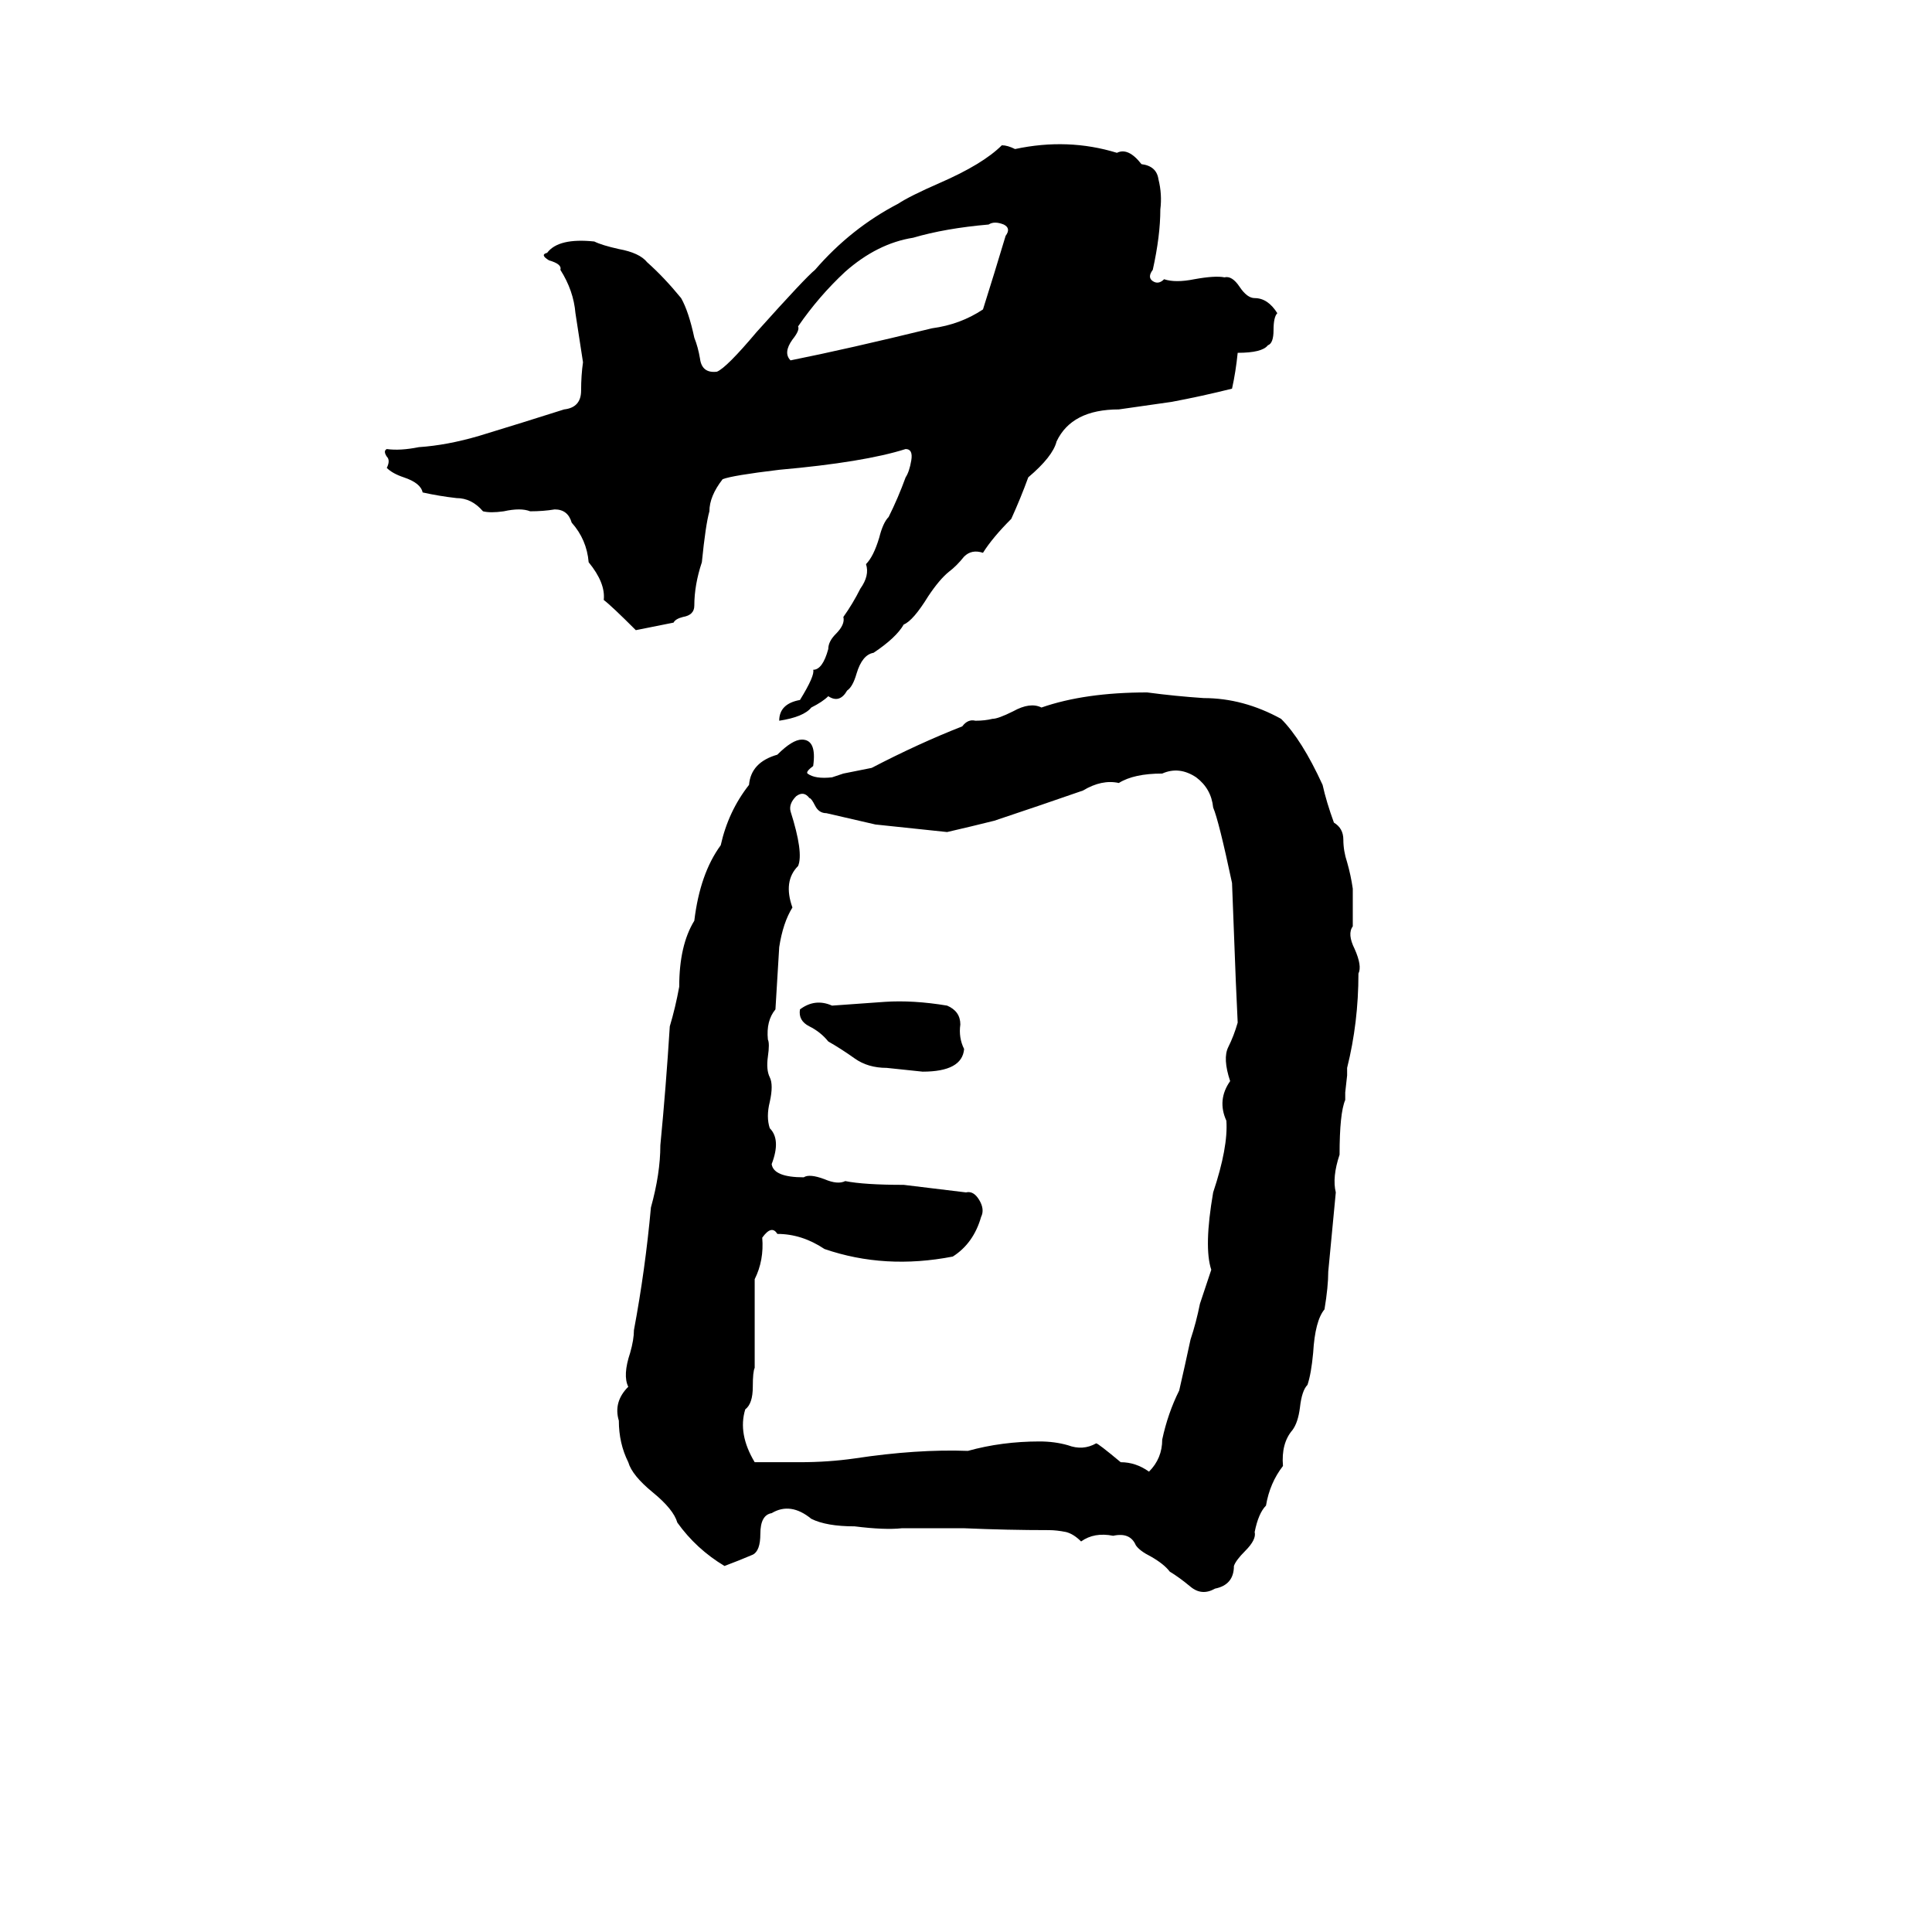 <svg xmlns="http://www.w3.org/2000/svg" viewBox="0 -800 1024 1024">
	<path fill="#000000" d="M531 -723Q534 -723 538 -721Q566 -727 592 -719Q598 -722 605 -713Q613 -712 614 -705Q616 -697 615 -689Q615 -675 611 -657Q608 -653 611 -651Q614 -649 617 -652Q623 -650 633 -652Q644 -654 649 -653Q653 -654 657 -648Q661 -642 665 -642Q672 -642 677 -634Q675 -632 675 -625Q675 -618 672 -617Q669 -613 656 -613Q655 -603 653 -594Q637 -590 621 -587Q607 -585 593 -583Q568 -583 560 -566Q558 -558 545 -547Q541 -536 536 -525Q526 -515 521 -507Q515 -509 511 -505Q507 -500 503 -497Q498 -493 492 -484Q484 -471 479 -469Q475 -462 463 -454Q457 -453 454 -443Q452 -436 449 -434Q445 -427 439 -431Q436 -428 430 -425Q426 -420 413 -418Q413 -427 424 -429Q432 -442 431 -445Q436 -445 439 -456Q439 -460 443 -464Q448 -469 447 -473Q452 -480 456 -488Q461 -495 459 -501Q463 -505 466 -515Q468 -523 471 -526Q476 -536 480 -547Q482 -550 483 -556Q484 -562 480 -562Q458 -555 413 -551Q388 -548 383 -546Q376 -537 376 -529Q374 -522 372 -502Q368 -490 368 -479Q368 -474 362 -473Q358 -472 357 -470Q347 -468 337 -466Q324 -479 320 -482Q321 -491 312 -502Q311 -514 303 -523Q301 -530 294 -530Q288 -529 281 -529Q276 -531 267 -529Q260 -528 256 -529Q250 -536 242 -536Q233 -537 224 -539Q223 -544 214 -547Q208 -549 205 -552Q207 -556 205 -558Q203 -561 205 -562Q212 -561 222 -563Q237 -564 254 -569Q277 -576 299 -583Q308 -584 308 -593Q308 -601 309 -608Q307 -621 305 -634Q304 -646 297 -657Q298 -660 291 -662Q286 -665 290 -666Q296 -674 315 -672Q319 -670 328 -668Q339 -666 343 -661Q352 -653 361 -642Q365 -635 368 -621Q370 -616 371 -610Q372 -602 380 -603Q385 -605 401 -624Q427 -653 432 -657Q451 -679 476 -692Q482 -696 498 -703Q521 -713 531 -723ZM524 -681Q501 -679 484 -674Q465 -671 448 -656Q434 -643 423 -627Q424 -625 420 -620Q415 -613 419 -609Q449 -615 494 -626Q509 -628 521 -636Q527 -655 533 -675Q536 -679 532 -681Q527 -683 524 -681ZM431 -394Q427 -391 428 -390Q432 -387 441 -388Q444 -389 447 -390L462 -393Q487 -406 510 -415Q513 -419 517 -418Q522 -418 526 -419Q529 -419 537 -423Q546 -428 552 -425Q575 -433 608 -433Q623 -431 638 -430Q659 -430 679 -419Q690 -408 701 -384Q703 -375 707 -364Q712 -361 712 -355Q712 -349 714 -343Q716 -336 717 -329Q717 -319 717 -309Q714 -305 718 -297Q722 -288 720 -284Q720 -258 714 -234Q714 -232 714 -230L713 -221Q713 -219 713 -217Q710 -210 710 -188Q706 -176 708 -168Q706 -147 704 -126Q704 -118 702 -106Q697 -100 696 -83Q695 -72 693 -66Q690 -63 689 -54Q688 -46 685 -42Q679 -35 680 -23Q673 -14 671 -2Q667 2 665 12Q666 16 660 22Q655 27 654 30Q654 40 644 42Q637 46 631 41Q625 36 620 33Q617 29 610 25Q604 22 602 19Q599 12 590 14Q580 12 573 17Q569 13 565 12Q560 11 556 11Q534 11 511 10Q495 10 478 10Q469 11 453 9Q438 9 430 5Q419 -4 409 2Q403 3 403 13Q403 22 399 24Q392 27 384 30Q369 21 359 7Q357 0 346 -9Q335 -18 333 -25Q328 -35 328 -47Q325 -57 333 -65Q330 -71 334 -83Q336 -90 336 -95Q342 -127 345 -160Q350 -178 350 -193Q353 -224 355 -256Q358 -266 360 -277Q360 -299 368 -312Q371 -337 382 -352Q386 -370 397 -384Q398 -396 412 -400Q420 -408 425 -408Q433 -408 431 -394ZM616 -390Q601 -390 593 -385Q584 -387 574 -381Q551 -373 527 -365Q515 -362 502 -359Q483 -361 464 -363Q451 -366 438 -369Q434 -369 432 -373Q430 -377 429 -377Q426 -381 422 -378Q418 -374 419 -370Q426 -348 423 -341Q415 -333 420 -319Q415 -311 413 -298Q412 -281 411 -265Q406 -259 407 -249Q408 -247 407 -240Q406 -233 408 -229Q410 -225 408 -216Q406 -208 408 -202Q414 -196 409 -183Q410 -176 426 -176Q429 -178 437 -175Q444 -172 448 -174Q458 -172 479 -172Q496 -170 512 -168Q516 -169 519 -164Q522 -159 520 -155Q516 -141 505 -134Q469 -127 437 -138Q425 -146 412 -146Q409 -151 404 -144Q405 -132 400 -122V-75Q399 -73 399 -65Q399 -56 395 -53Q391 -40 400 -25Q412 -25 424 -25Q439 -25 453 -27Q486 -32 513 -31Q531 -36 551 -36Q559 -36 566 -34Q574 -31 581 -35Q582 -35 594 -25Q602 -25 609 -20Q616 -27 616 -37Q619 -51 625 -63Q628 -76 631 -90Q634 -99 636 -109Q639 -118 642 -127Q638 -139 643 -168Q651 -192 650 -206Q645 -217 652 -227Q648 -239 651 -245Q654 -251 656 -258L655 -280Q654 -306 653 -332Q646 -365 643 -372Q642 -382 634 -388Q625 -394 616 -390ZM469 -269Q484 -270 502 -267Q509 -264 509 -257Q508 -250 511 -244Q510 -232 489 -232Q480 -233 470 -234Q460 -234 453 -239Q446 -244 439 -248Q435 -253 429 -256Q423 -259 424 -265Q432 -271 441 -267Q455 -268 469 -269Z"/>
</svg>